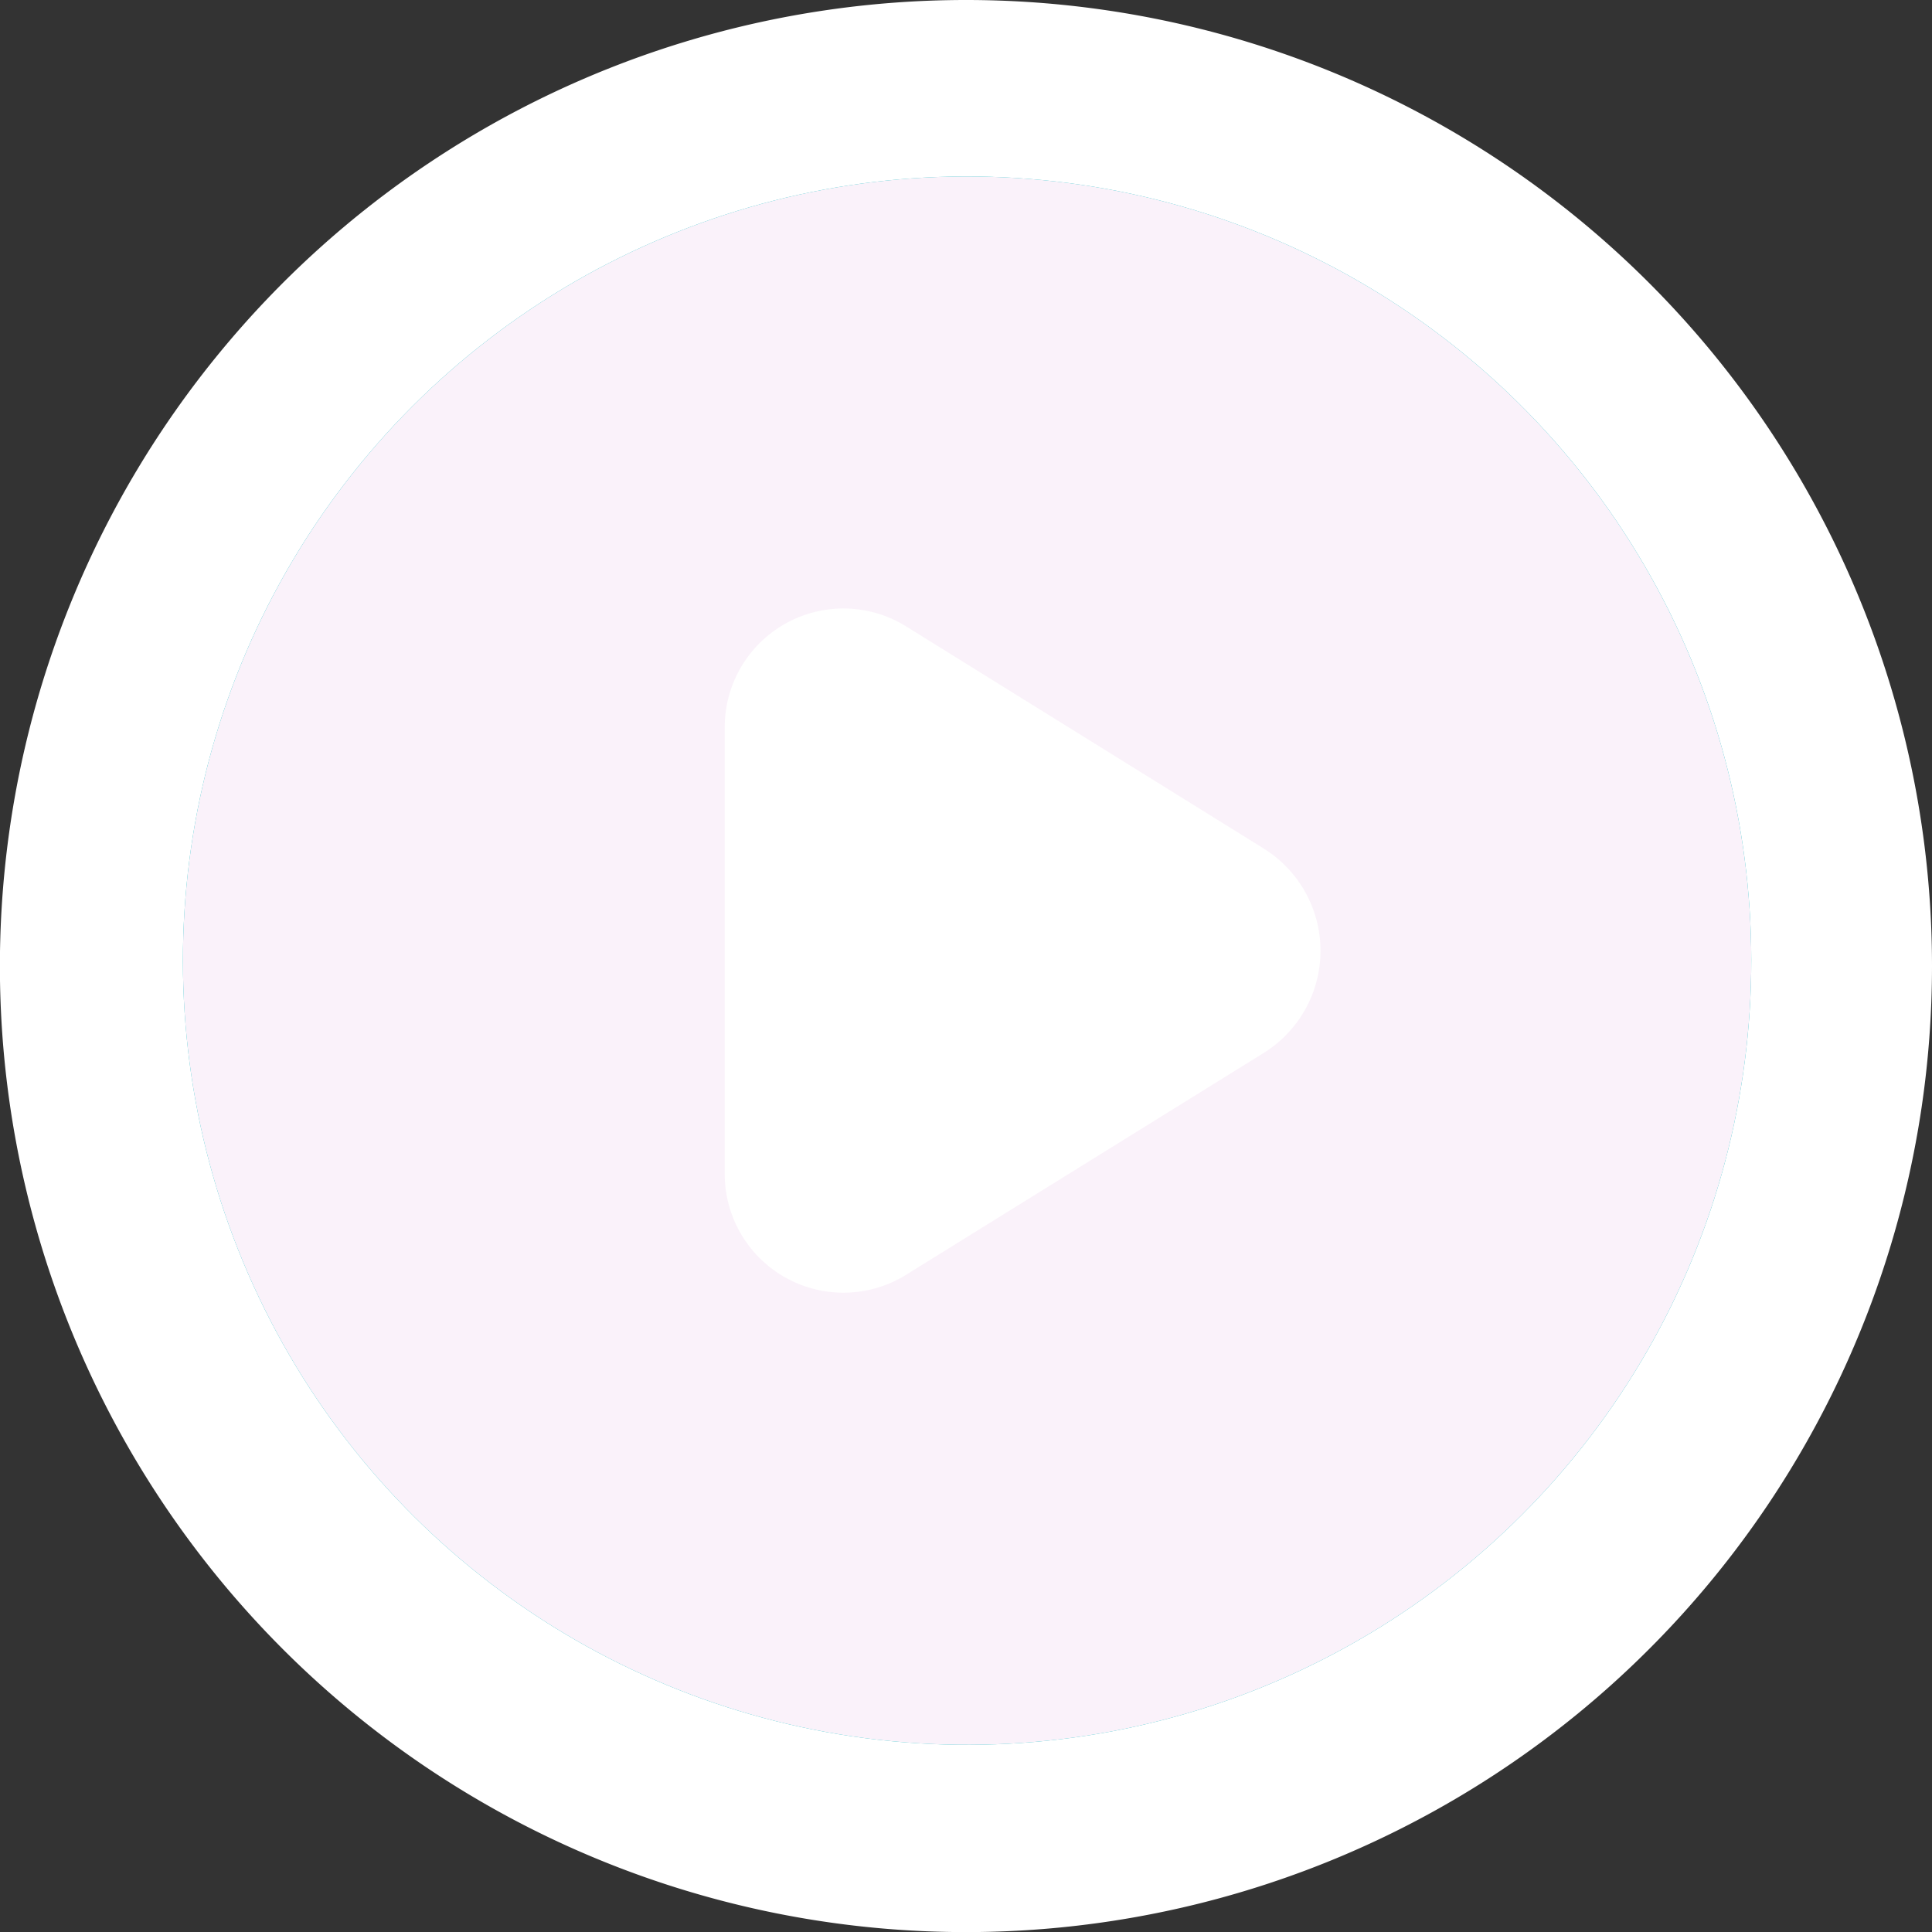 <svg id="btn_inicio" xmlns="http://www.w3.org/2000/svg" viewBox="0 0 197.43 197.43"><rect x="0" y="0" width="197.43" height="197.43" fill="#333333" stroke="none"/><path d="M98.71,0a98.72,98.72,0,1,0,98.72,98.71A98.71,98.71,0,0,0,98.71,0Z" fill="#fff"/><circle id="color_hover" cx="98.71" cy="98.71" r="79.88" transform="matrix(0.08, -1, 1, 0.08, -7.78, 188.98)" fill="#00b7bd"/><circle id="btn_inicio_hover" cx="98.71" cy="98.71" r="79.88" transform="matrix(0.08, -1, 1, 0.08, -7.78, 188.98)" fill="#faf2fa1f"/><path d="M92.58,130.28A12.13,12.13,0,0,1,74.06,120V74.34A12.13,12.13,0,0,1,92.58,64L129.12,86.7a12.3,12.3,0,0,1,0,20.91Z" fill="#fff"/></svg>